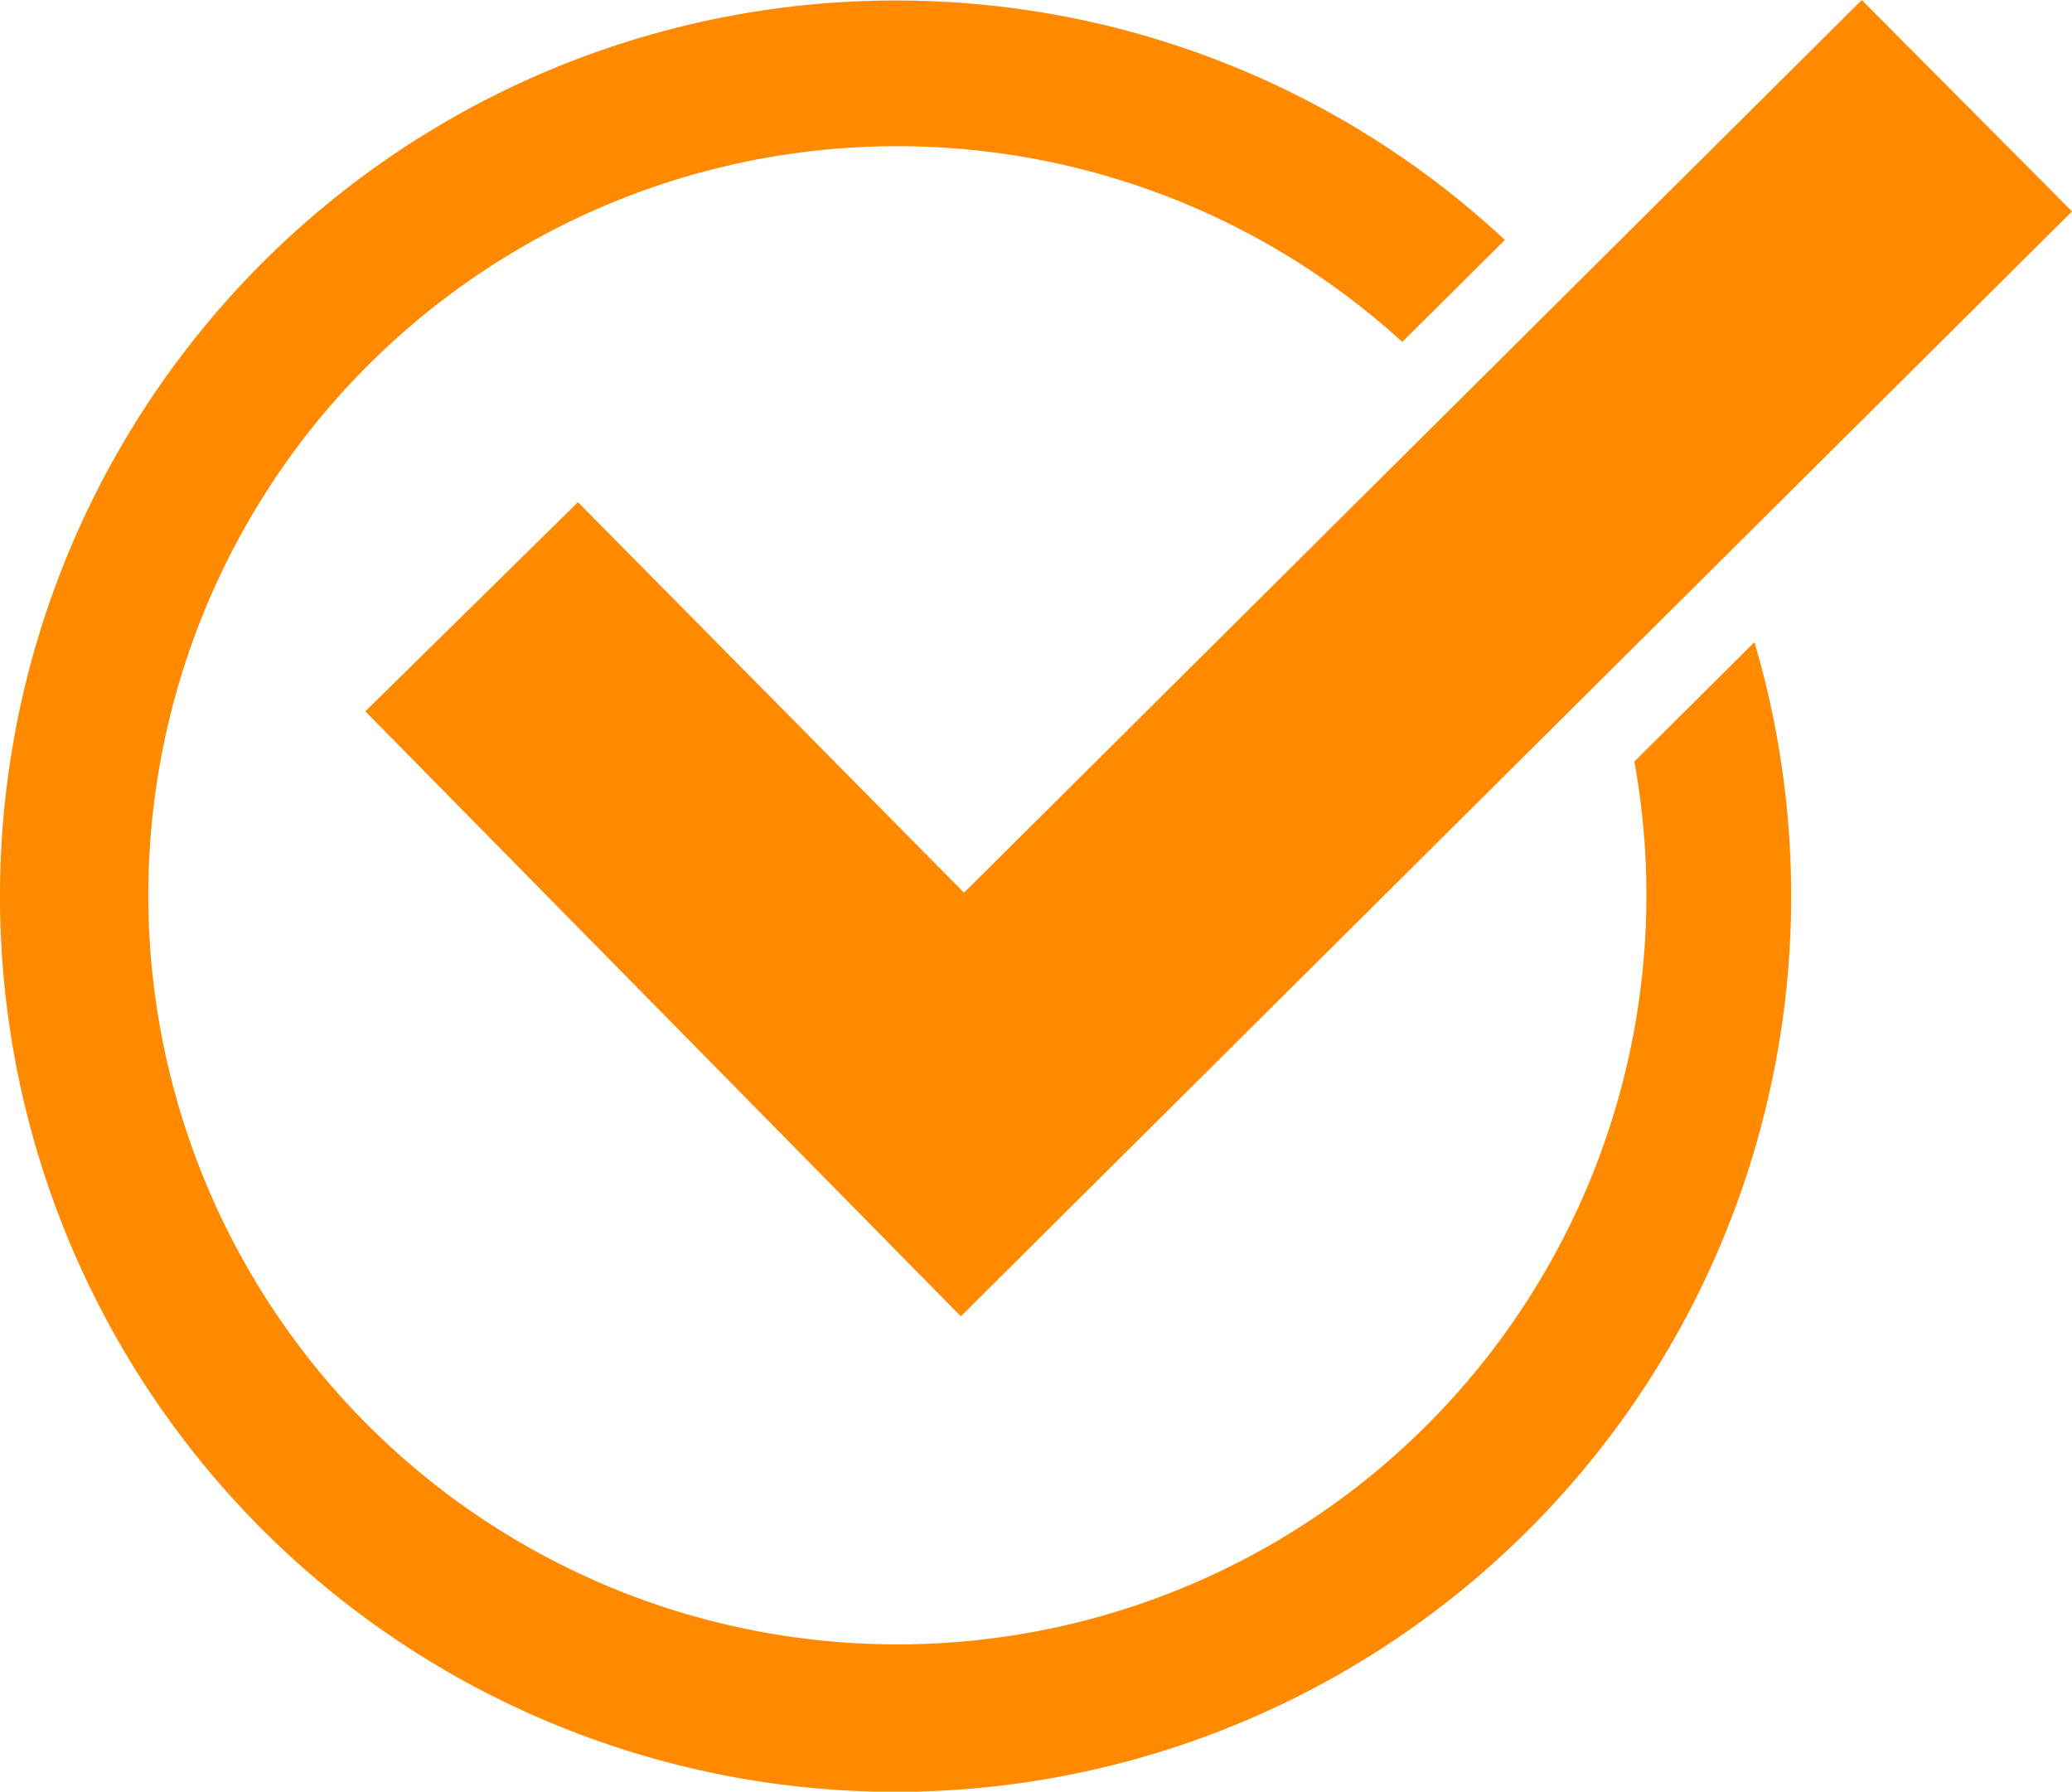 <svg xmlns="http://www.w3.org/2000/svg" width="401.591" height="347.225" viewBox="0 0 401.591 347.225">
  <g id="グループ_8904" data-name="グループ 8904" transform="translate(-249.166 -707.673)">
    <path id="パス_13226" data-name="パス 13226" d="M422.729,707.773a172.935,172.935,0,0,1,118.107,46.4l-19.885,19.771a145.177,145.177,0,1,0,44.987,81.322l23.267-23.134A173.583,173.583,0,1,1,422.729,707.773" fill="#ff8a00" fill-rule="evenodd"/>
    <path id="パス_13227" data-name="パス 13227" d="M361.184,805l-41.213,40.534L435.394,962.779,650.757,748.645l-40.745-40.972-174,173.007Z" fill="#ff8a00" fill-rule="evenodd"/>
  </g>
</svg>
